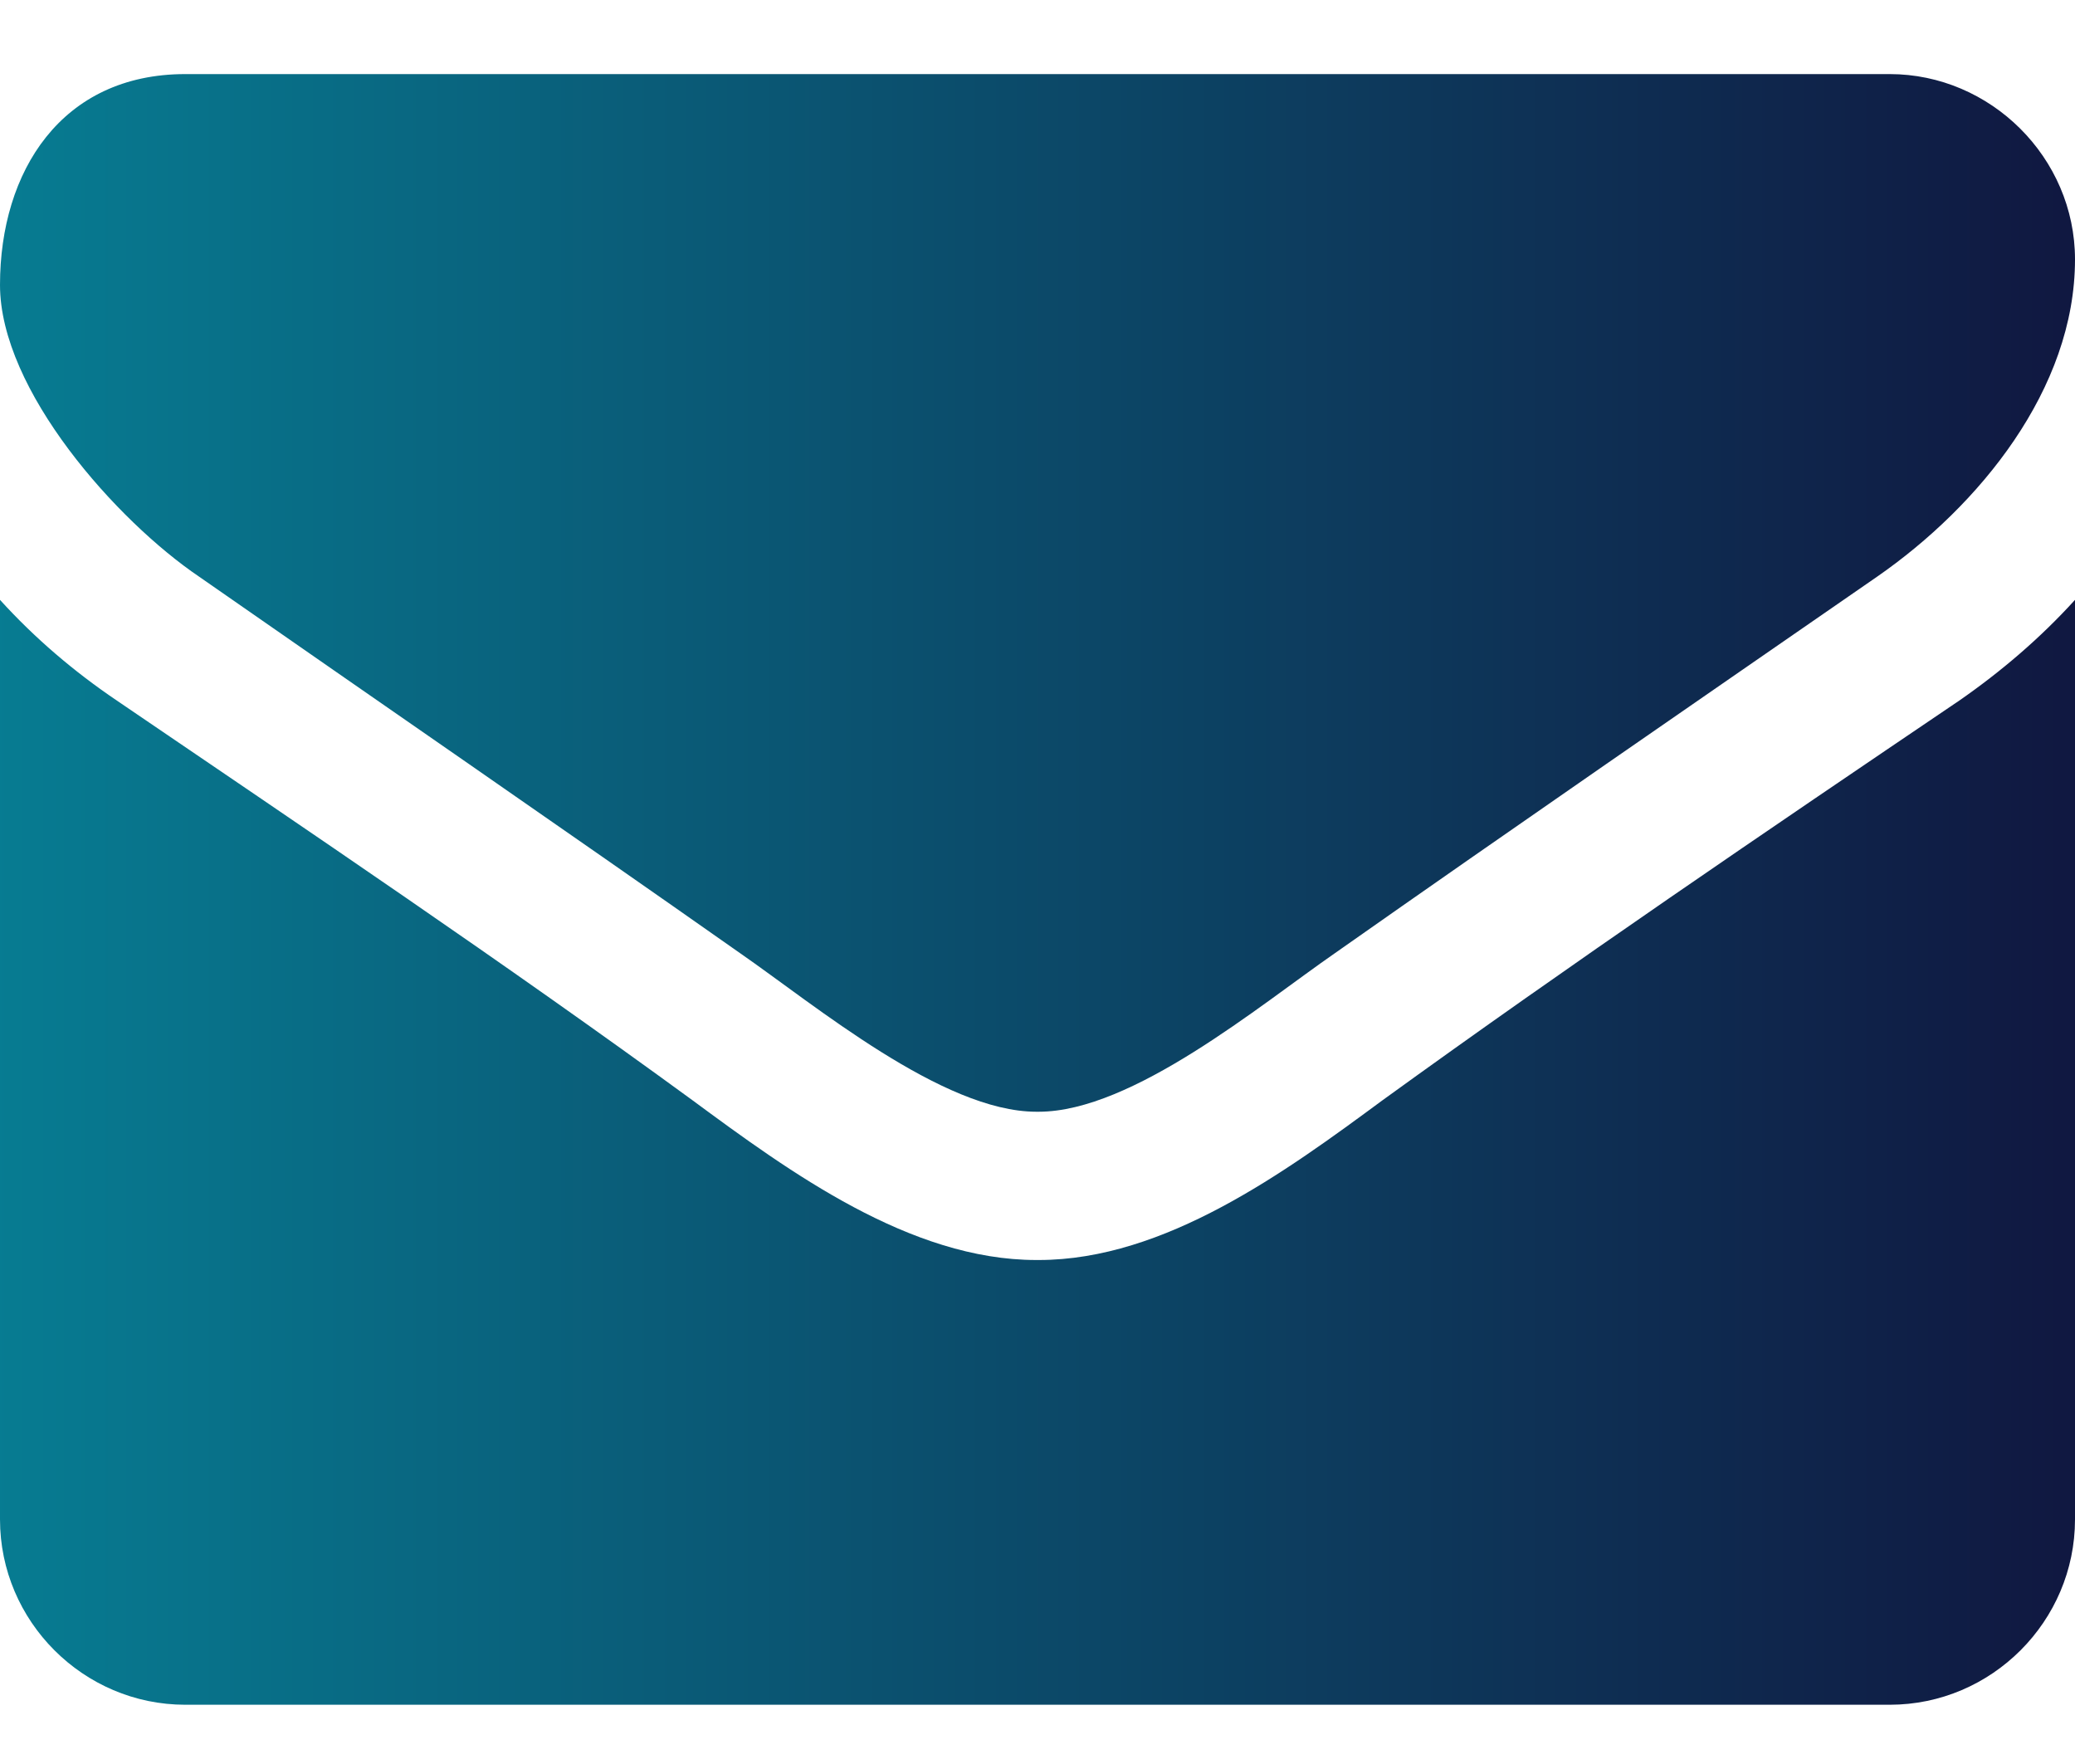 <?xml version="1.0" encoding="UTF-8" standalone="no"?>
<svg width="20px" height="17px" viewBox="0 0 20 17" version="1.1" xmlns="http://www.w3.org/2000/svg" xmlns:xlink="http://www.w3.org/1999/xlink">
    <!-- Generator: Sketch 39.1 (31720) - http://www.bohemiancoding.com/sketch -->
    <title>dmail_sharing</title>
    <desc>Created with Sketch.</desc>
    <defs>
        <linearGradient x1="0%" y1="0.219%" x2="100%" y2="0.219%" id="linearGradient-1">
            <stop stop-color="#077C92" offset="0%"></stop>
            <stop stop-color="#101740" offset="100%"></stop>
        </linearGradient>
    </defs>
    <g id="160725" stroke="none" stroke-width="1" fill="none" fill-rule="evenodd">
        <g id="sharing-icons" transform="translate(-96, -7)">
            <g id="referral-sharing-kit">
                <g id="dmail_sharing" transform="translate(90, 0)">
                    <rect id="Rectangle-2-Copy-2" x="0" y="0" width="31" height="31" rx="1"></rect>
                    <path d="M26,12.781 C25.665,13.15 25.286,13.473 24.884,13.752 C23.02,15.013 21.145,16.286 19.326,17.603 C18.388,18.295 17.228,19.143 16.011,19.143 L16,19.143 L15.989,19.143 C14.772,19.143 13.612,18.295 12.674,17.603 C10.855,16.275 8.98,15.013 7.127,13.752 C6.714,13.473 6.335,13.15 6,12.781 L6,21.643 C6,22.625 6.804,23.429 7.786,23.429 L24.214,23.429 C25.196,23.429 26,22.625 26,21.643 L26,12.781 Z M26,9.5 C26,8.518 25.185,7.714 24.214,7.714 L7.786,7.714 C6.592,7.714 6,8.652 6,9.746 C6,10.761 7.127,12.022 7.92,12.558 C9.65,13.763 11.402,14.969 13.132,16.185 C13.857,16.687 15.085,17.714 15.989,17.714 L16,17.714 L16.011,17.714 C16.915,17.714 18.143,16.687 18.868,16.185 C20.598,14.969 22.35,13.763 24.092,12.558 C25.074,11.877 26,10.75 26,9.5 L26,9.5 Z" id="" fill="url(#linearGradient-1)"></path>
                </g>
            </g>
        </g>
    </g>
</svg>